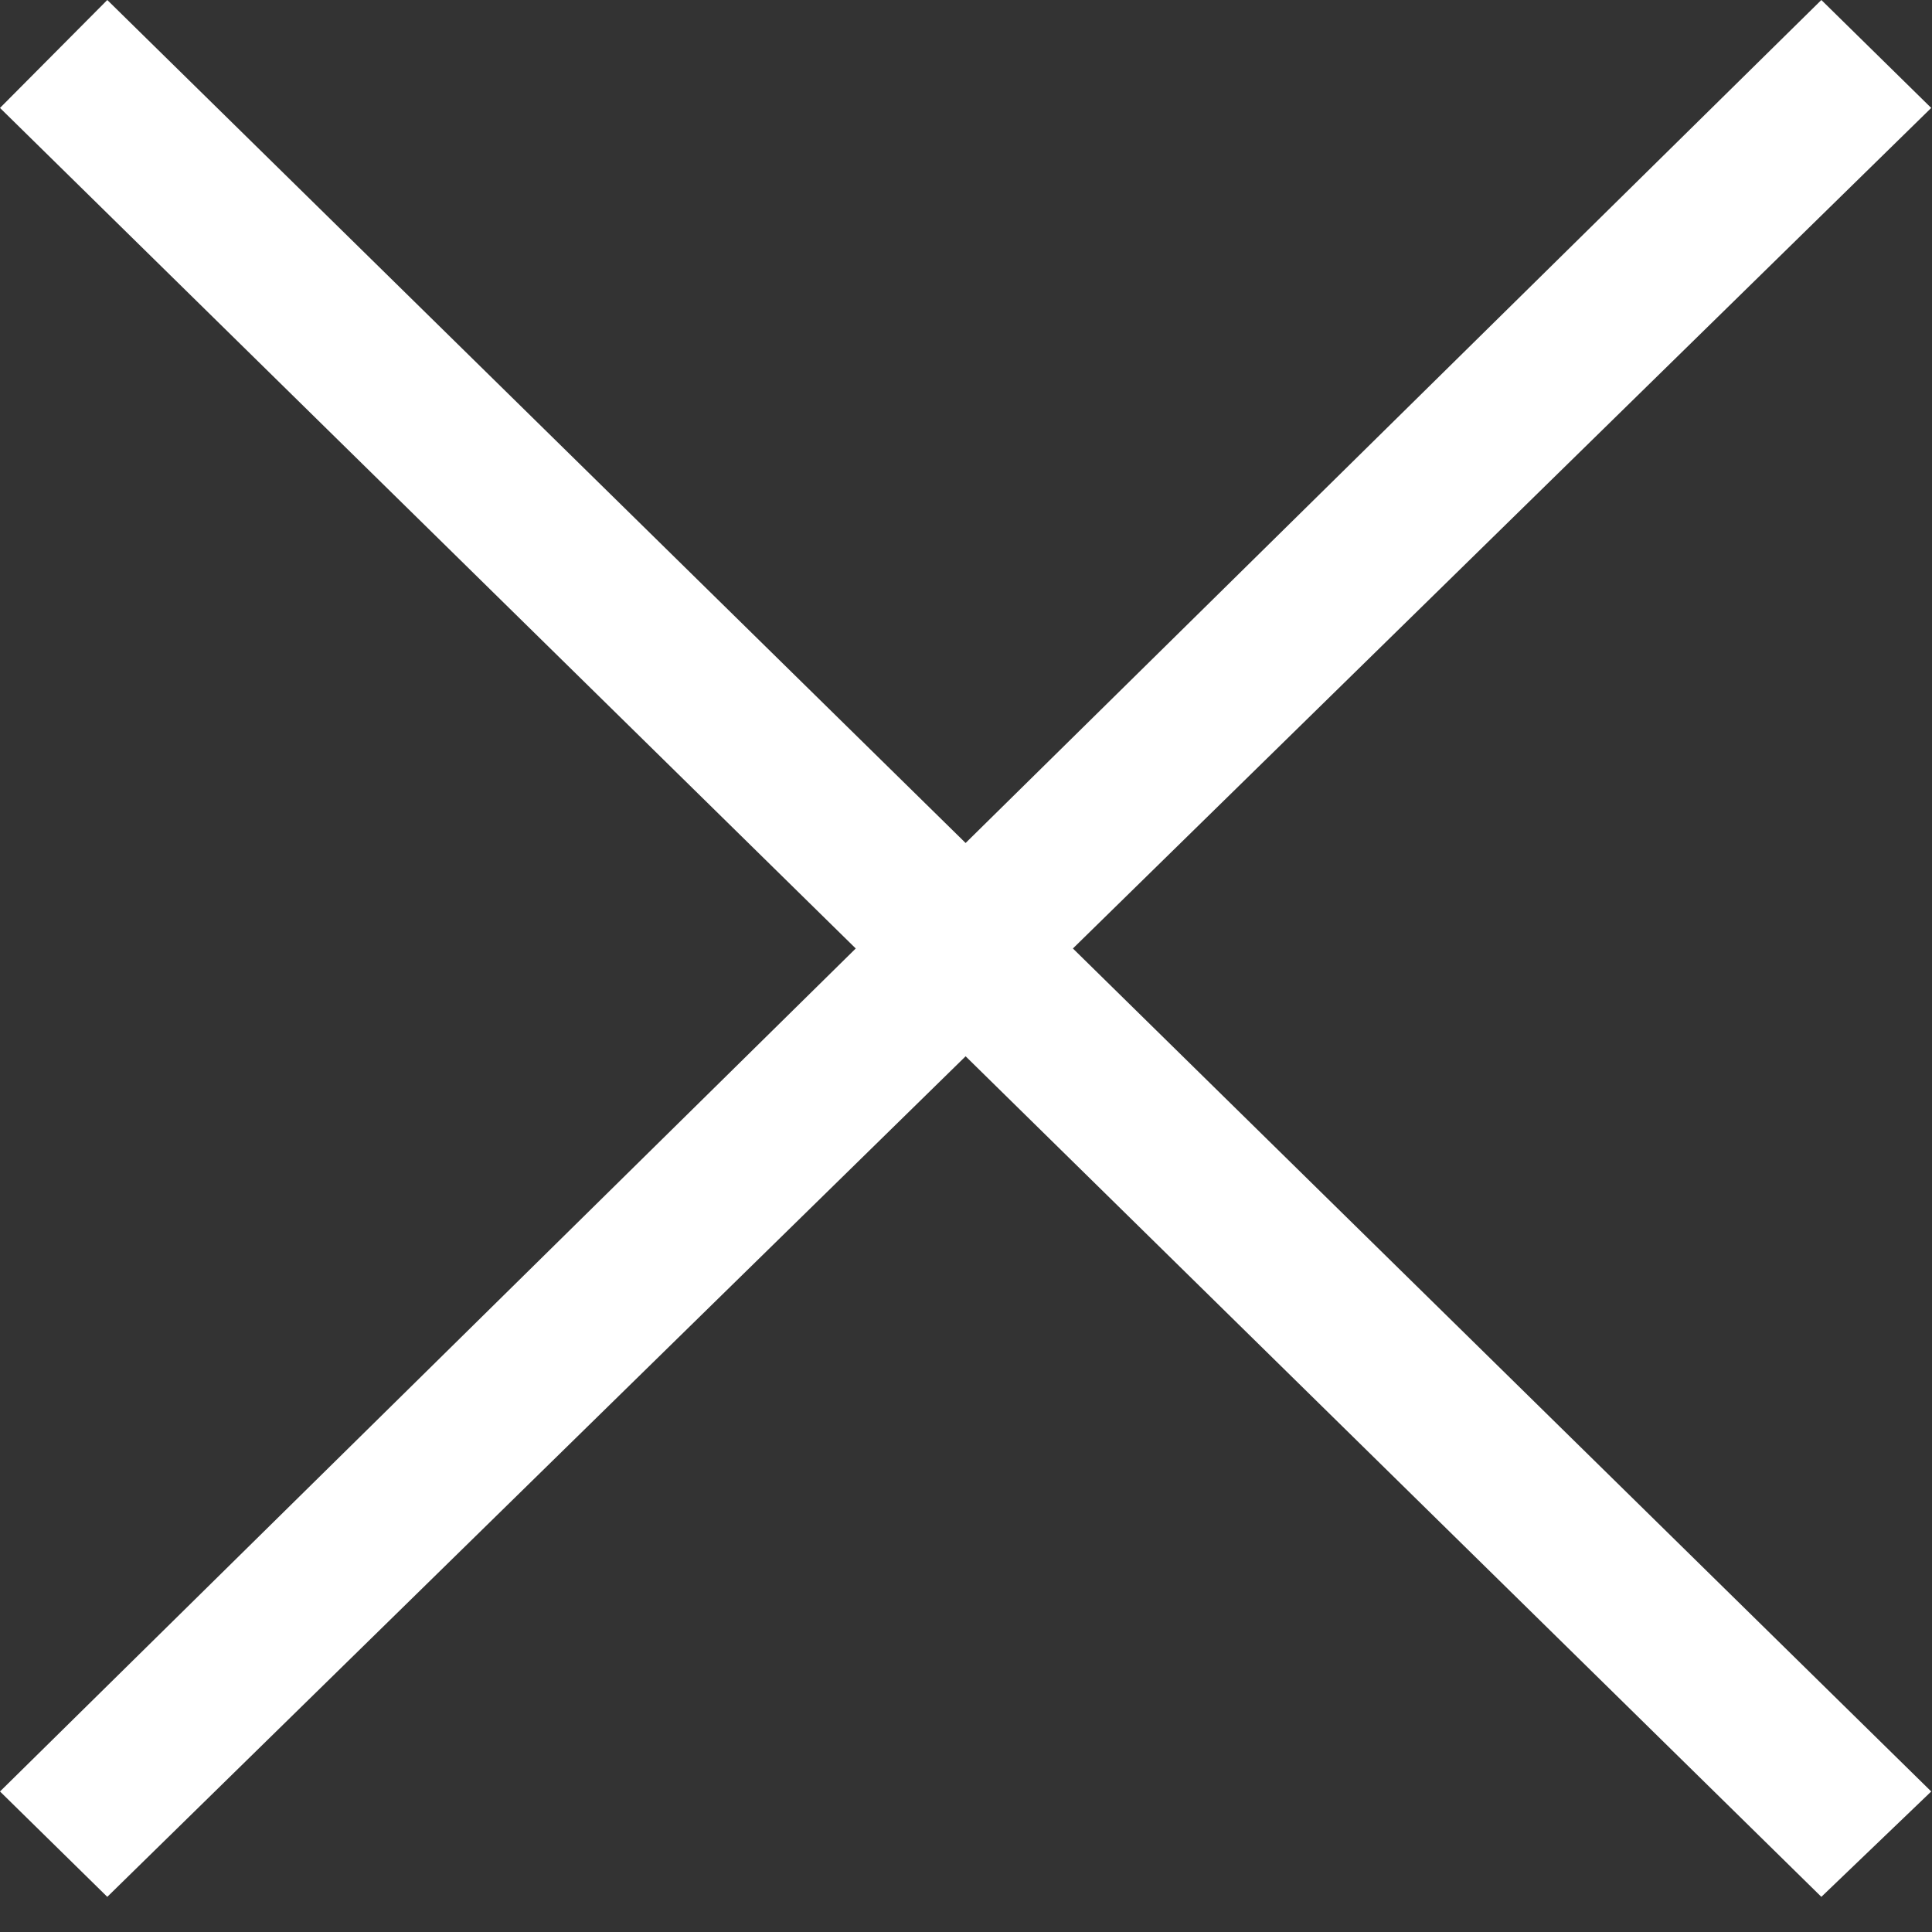 <?xml version="1.0" encoding="UTF-8" standalone="no"?>
<svg width="15px" height="15px" viewBox="0 0 15 15" version="1.1" xmlns="http://www.w3.org/2000/svg" xmlns:xlink="http://www.w3.org/1999/xlink">
    <rect x="0" y="0" width="15" height="15" fill="#333333" stroke="none"/>
    <!-- Generator: Sketch 42 (36781) - http://www.bohemiancoding.com/sketch -->
    <title>noun_392990</title>
    <desc>Created with Sketch.</desc>
    <defs></defs>
    <g id="Sign-Up-/-Crear-Perfil" stroke="none" stroke-width="1" fill="none" fill-rule="evenodd">
        <g id="SignUp-Plan" transform="translate(-246, -517)" fill="#FFFFFF">
            <g id="Group-3" transform="translate(200, 150)">
                <g id="Group-16" transform="translate(46, 112)">
                    <g id="Group-13" transform="translate(0, 9)">
                        <g id="Group-3" transform="translate(0, 110)">
                            <g id="Group-13" transform="translate(0, 134)">
                                <g id="noun_392990" transform="translate(0, 2)">
                                    <polygon id="Shape" points="14.141 0 7.497 6.545 0.833 0 0 0.838 6.644 7.364 0 13.909 0.833 14.727 7.497 8.201 14.141 14.727 14.994 13.909 8.33 7.364 14.994 0.838"></polygon>
                                </g>
                            </g>
                        </g>
                    </g>
                </g>
            </g>
        </g>
    </g>
</svg>